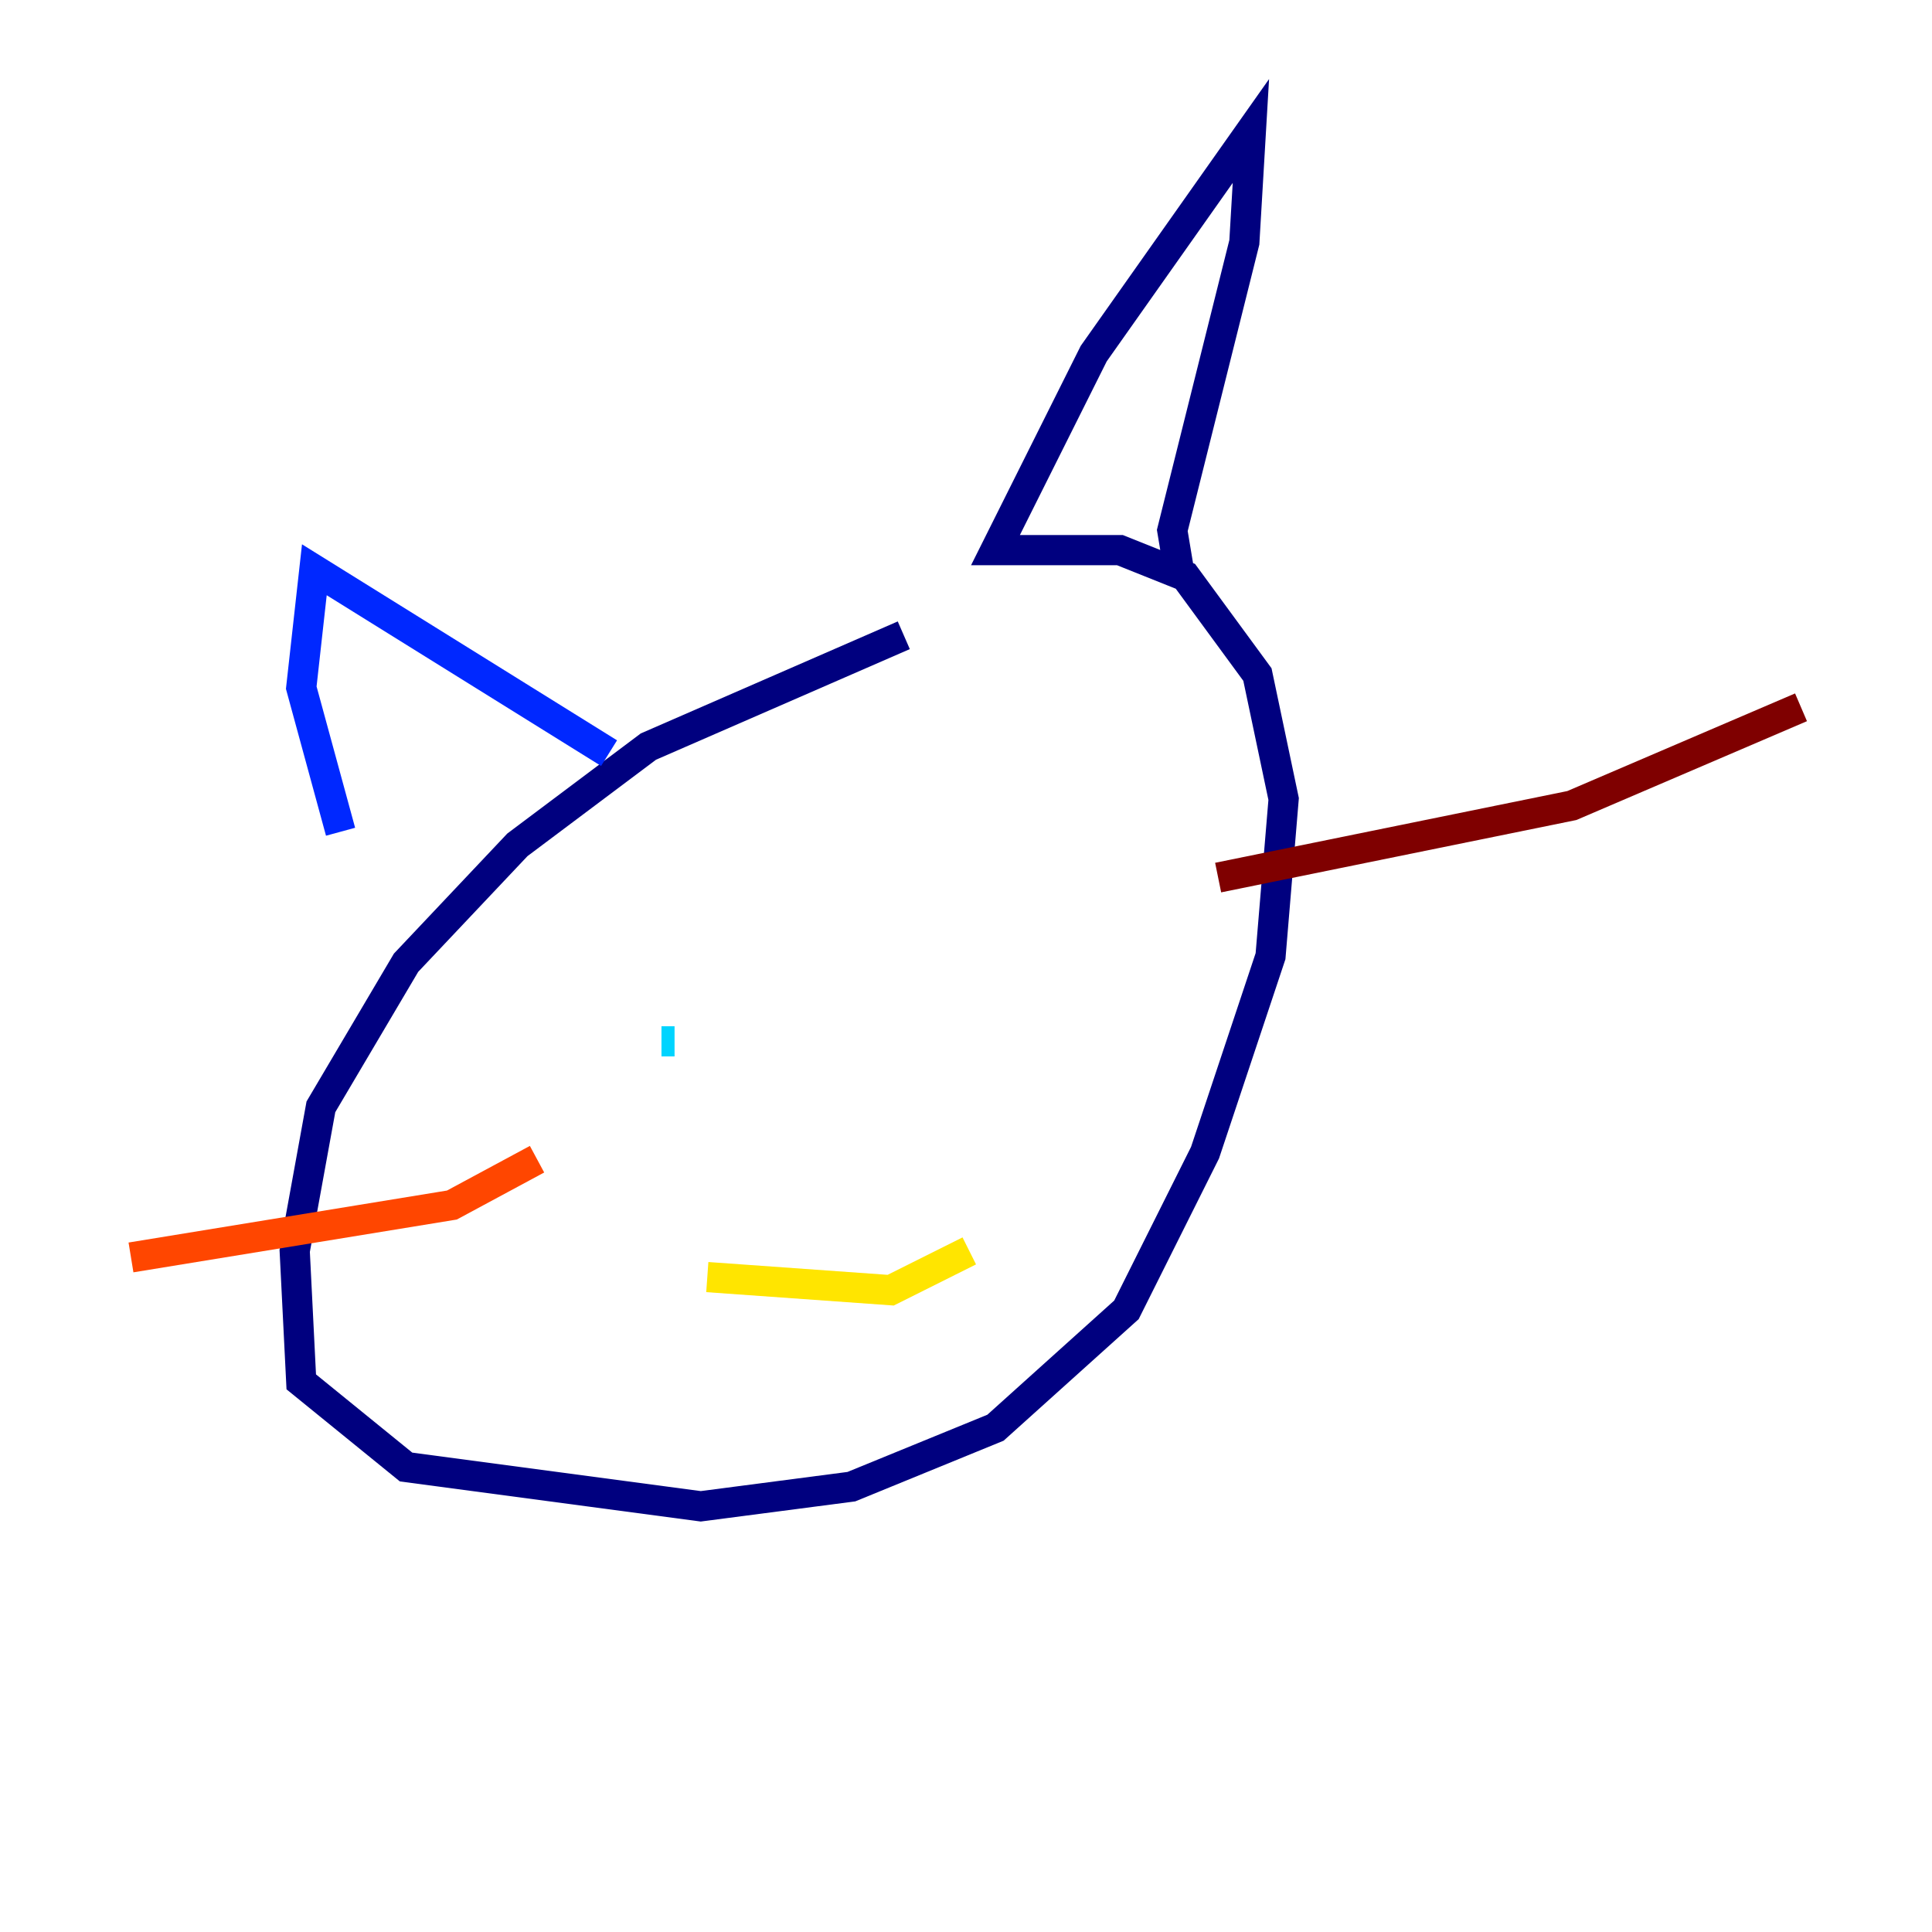 <?xml version="1.0" encoding="utf-8" ?>
<svg baseProfile="tiny" height="128" version="1.2" viewBox="0,0,128,128" width="128" xmlns="http://www.w3.org/2000/svg" xmlns:ev="http://www.w3.org/2001/xml-events" xmlns:xlink="http://www.w3.org/1999/xlink"><defs /><polyline fill="none" points="59.878,42.088 42.956,49.464 34.278,55.973 26.902,63.783 21.261,73.329 19.525,82.875 19.959,91.552 26.902,97.193 46.427,99.797 56.407,98.495 65.953,94.59 74.63,86.78 79.837,76.366 84.176,63.349 85.044,52.936 83.308,44.691 78.536,38.183 74.197,36.447 65.953,36.447 72.461,23.43 82.875,8.678 82.441,16.054 77.668,35.146 78.102,37.749" stroke="#00007f" stroke-width="2" /><polyline fill="none" points="40.352,49.898 20.827,37.749 19.959,45.559 22.563,55.105" stroke="#0028ff" stroke-width="2" /><polyline fill="none" points="43.824,68.99 44.691,68.99" stroke="#00d4ff" stroke-width="2" /><polyline fill="none" points="66.82,62.915 66.82,62.915" stroke="#7cff79" stroke-width="2" /><polyline fill="none" points="46.861,84.61 59.01,85.478 64.217,82.875" stroke="#ffe500" stroke-width="2" /><polyline fill="none" points="35.58,76.8 29.939,79.837 8.678,83.308" stroke="#ff4600" stroke-width="2" /><polyline fill="none" points="80.705,58.142 104.136,53.37 119.322,46.861" stroke="#7f0000" stroke-width="2" /></svg>